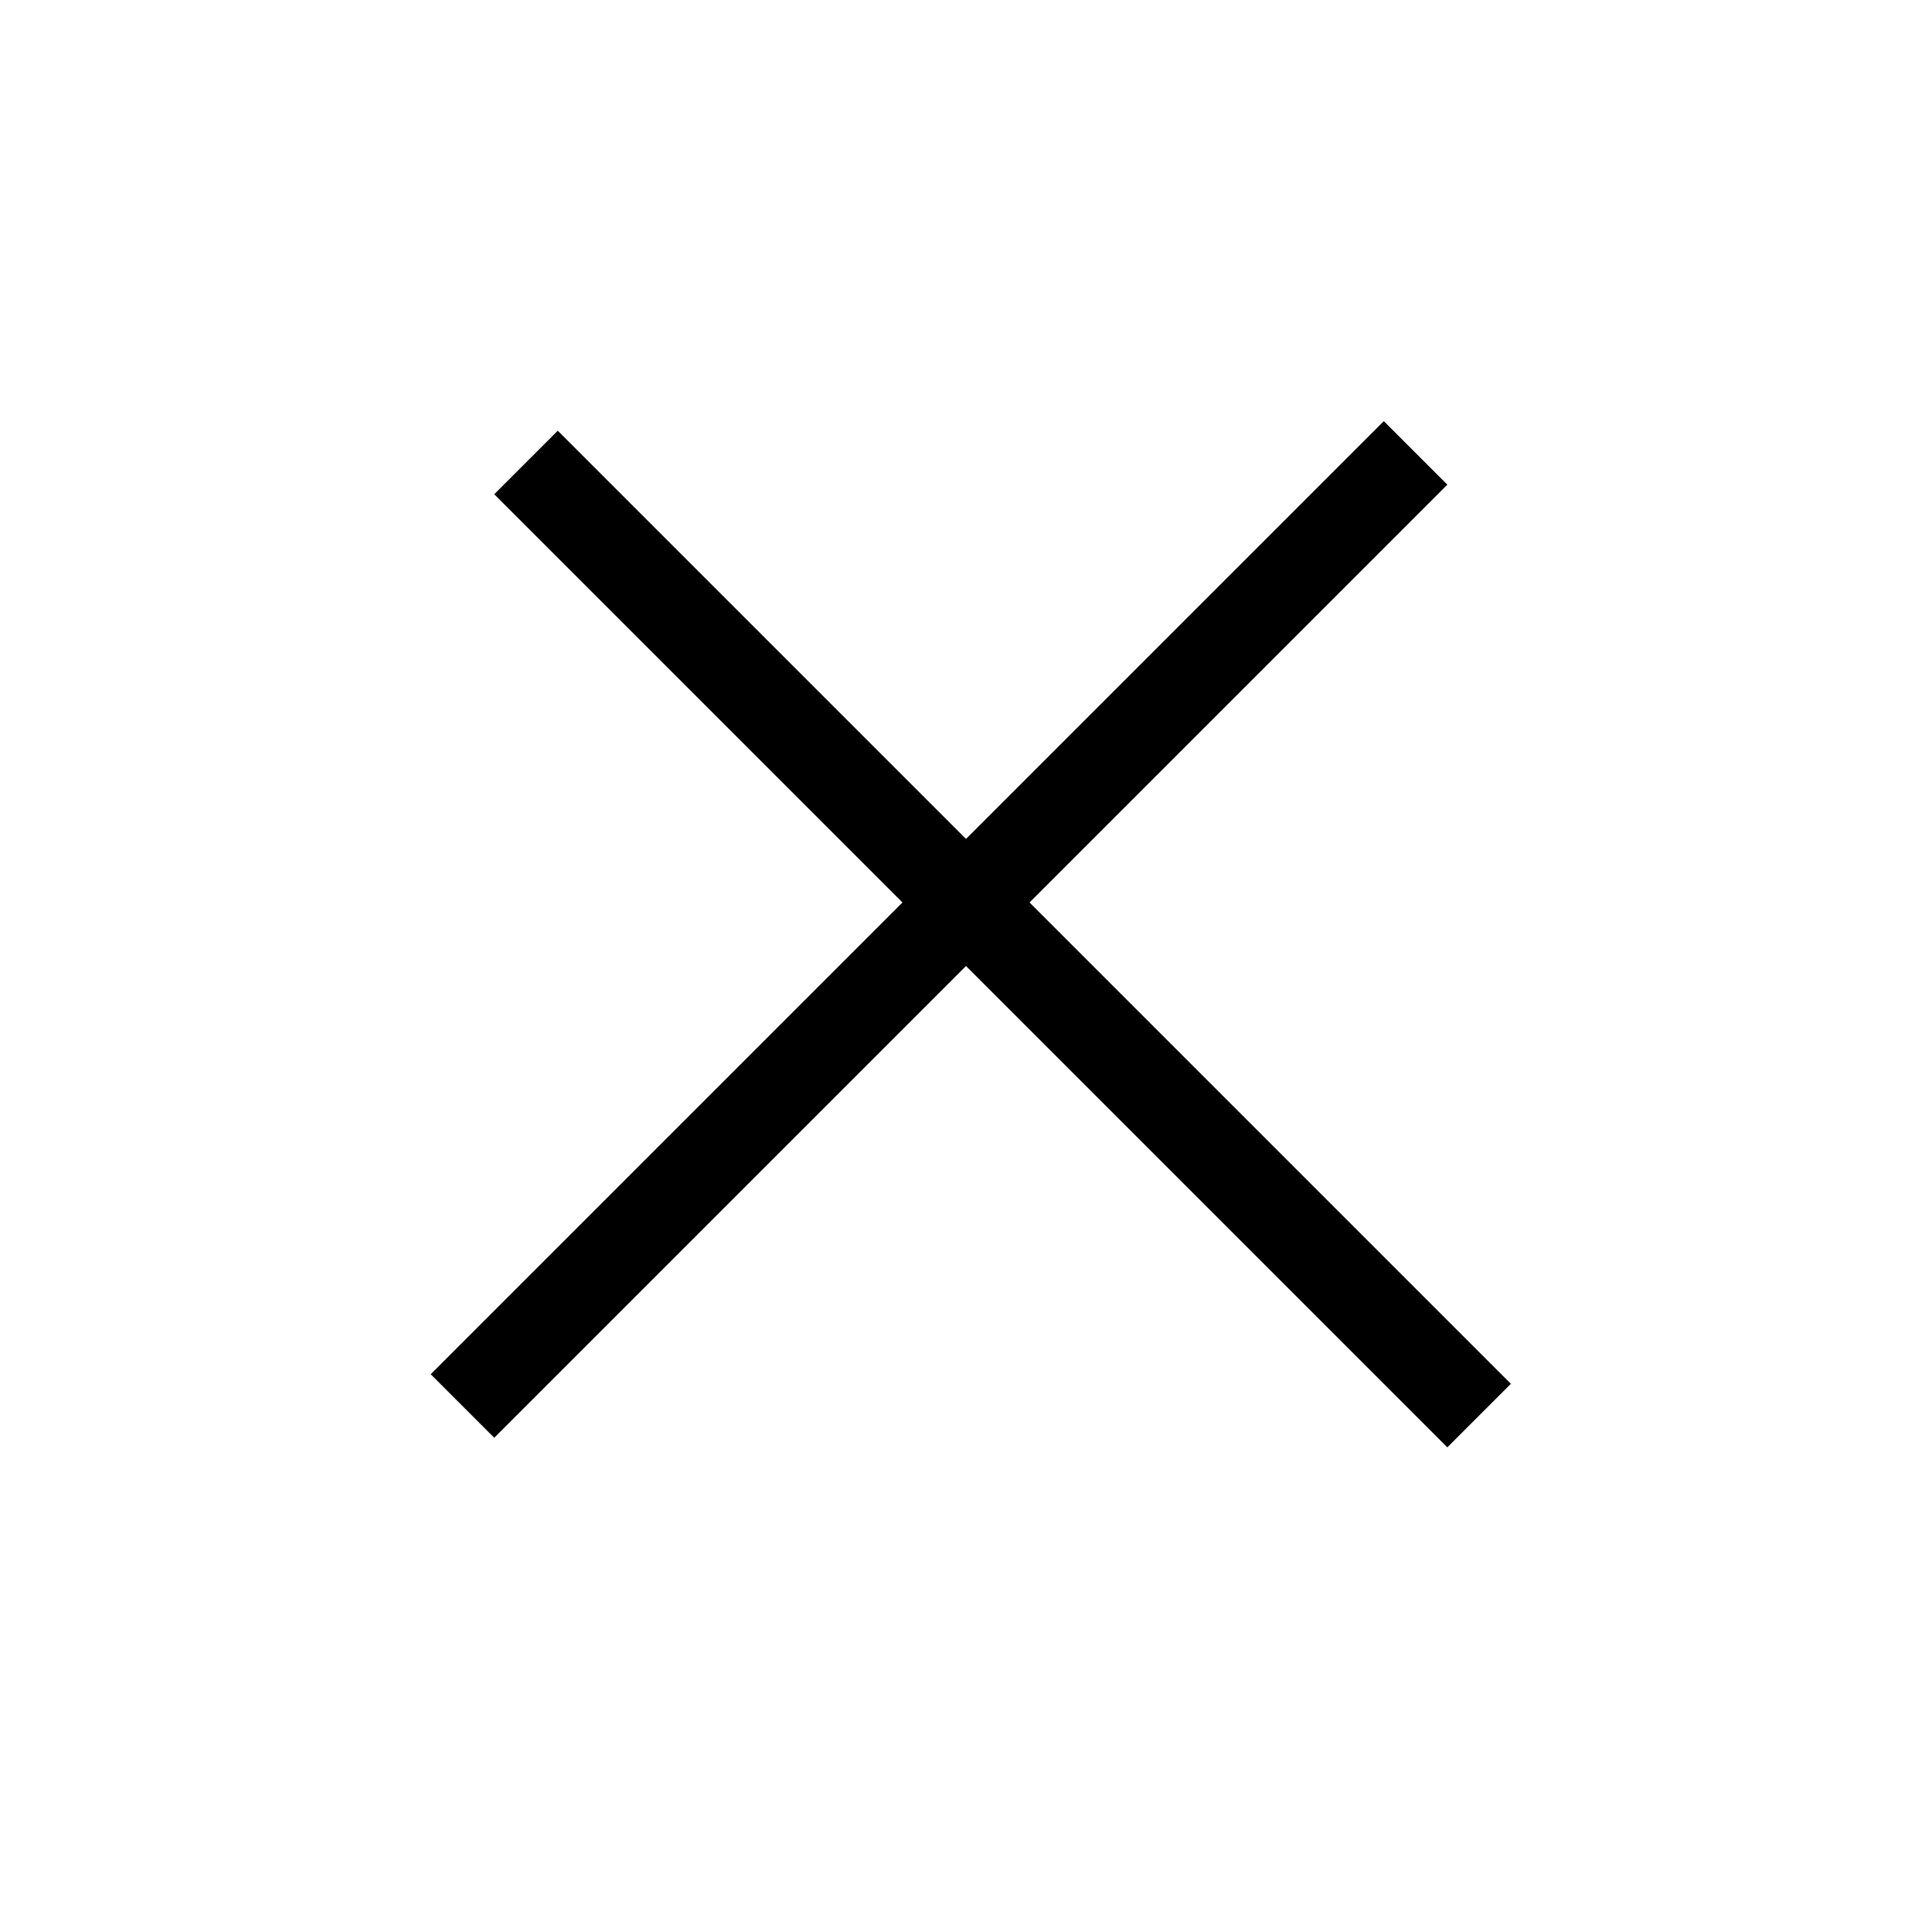<svg width="43" height="43" viewBox="0 0 43 43" fill="none" xmlns="http://www.w3.org/2000/svg">
<line x1="11.707" y1="10.293" x2="32.92" y2="31.506" stroke="black" stroke-width="2"/>
<line x1="10.293" y1="31.293" x2="31.506" y2="10.08" stroke="black" stroke-width="2"/>
</svg>
